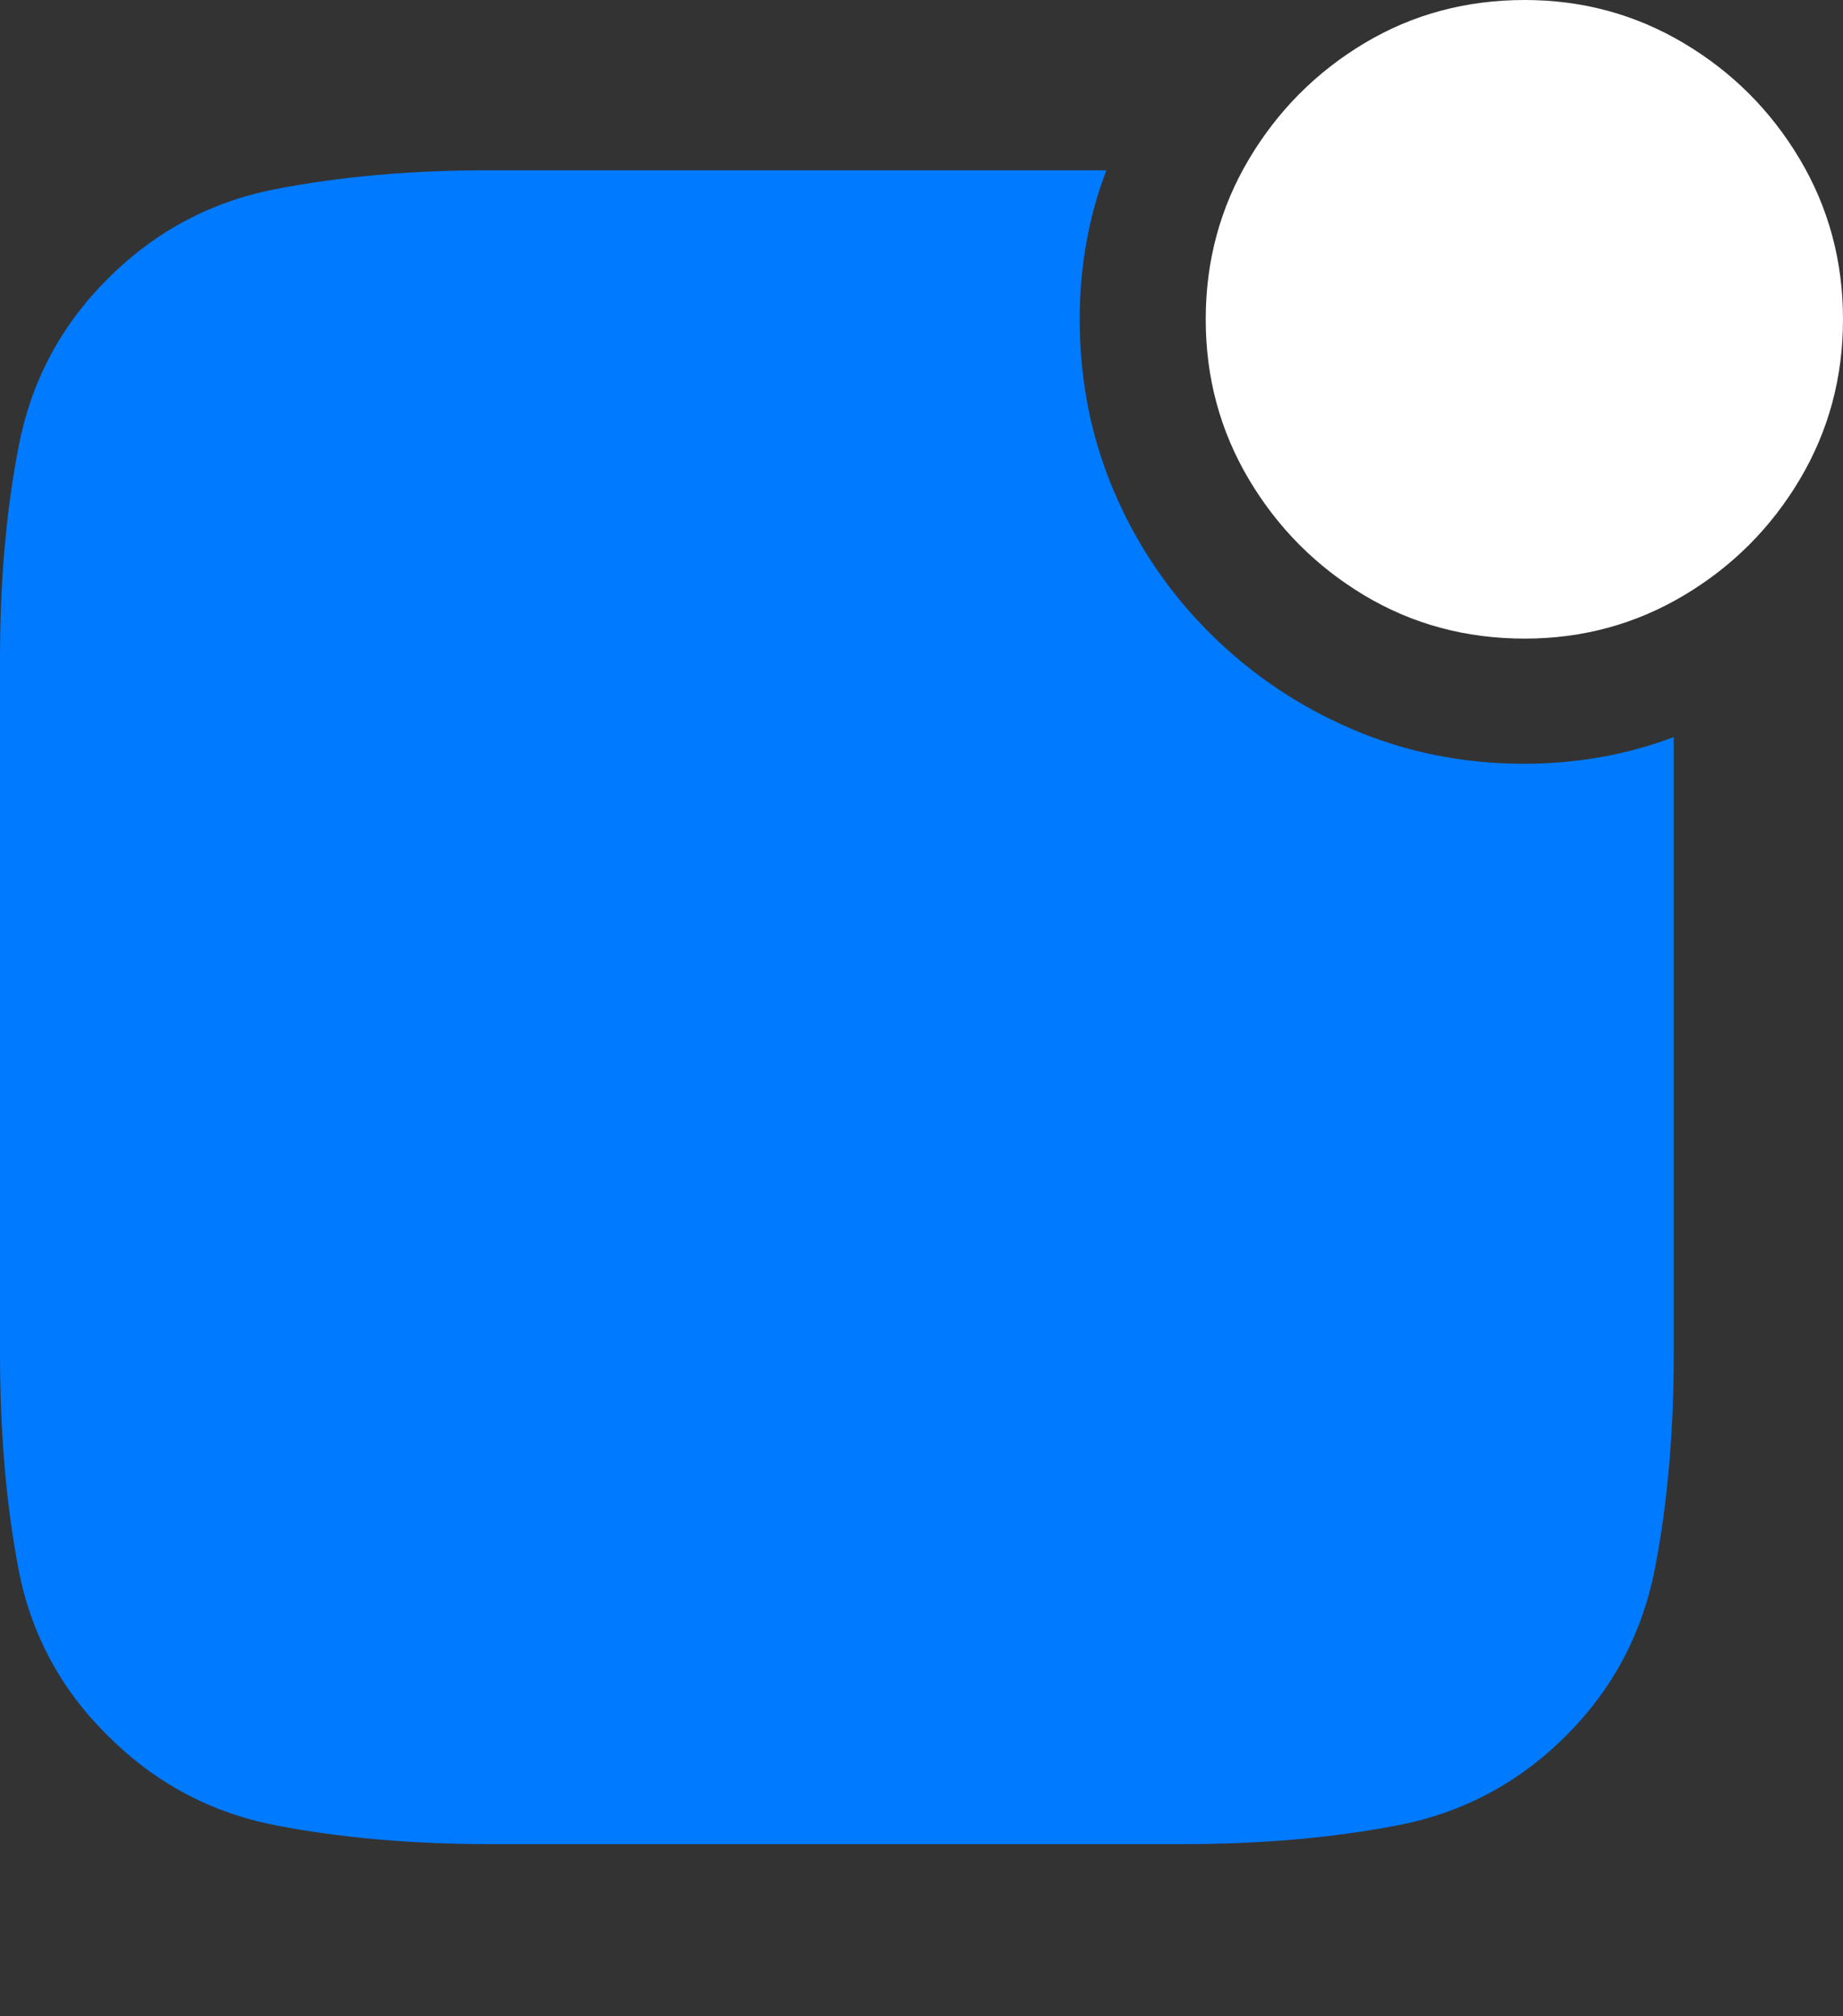 <?xml version="1.0" encoding="UTF-8"?>
<!--Generator: Apple Native CoreSVG 175.5-->
<!DOCTYPE svg
PUBLIC "-//W3C//DTD SVG 1.1//EN"
       "http://www.w3.org/Graphics/SVG/1.1/DTD/svg11.dtd">
<svg version="1.1" xmlns="http://www.w3.org/2000/svg" xmlns:xlink="http://www.w3.org/1999/xlink" width="19.57" height="21.396">
 <rect width="100%" height="100%" fill="#333333" stroke="none"/>
 <g>
  <rect height="21.396" opacity="0" width="19.57" x="0" y="0"/>
  <path d="M5.205 19.57L12.559 19.57Q13.809 19.57 14.844 19.37Q15.879 19.17 16.631 18.418Q17.373 17.676 17.573 16.645Q17.773 15.615 17.773 14.365L17.773 7.822Q17.021 8.105 16.182 8.105Q15.215 8.105 14.36 7.739Q13.506 7.373 12.852 6.724Q12.197 6.074 11.831 5.22Q11.465 4.365 11.465 3.389Q11.465 2.549 11.748 1.807L5.186 1.807Q3.955 1.807 2.925 2.007Q1.895 2.207 1.143 2.959Q0.4 3.701 0.2 4.727Q0 5.752 0 6.982L0 14.365Q0 15.615 0.195 16.645Q0.391 17.676 1.143 18.418Q1.895 19.17 2.925 19.37Q3.955 19.57 5.205 19.57Z" fill="#007aff"/>
  <path d="M16.191 6.777Q17.109 6.777 17.881 6.318Q18.652 5.859 19.111 5.088Q19.57 4.316 19.57 3.389Q19.57 2.461 19.111 1.689Q18.652 0.918 17.881 0.459Q17.109 0 16.191 0Q15.254 0 14.487 0.459Q13.721 0.918 13.262 1.689Q12.803 2.461 12.803 3.389Q12.803 4.316 13.262 5.088Q13.721 5.859 14.487 6.318Q15.254 6.777 16.191 6.777Z" fill="#ffffff"/>
 </g>
</svg>
